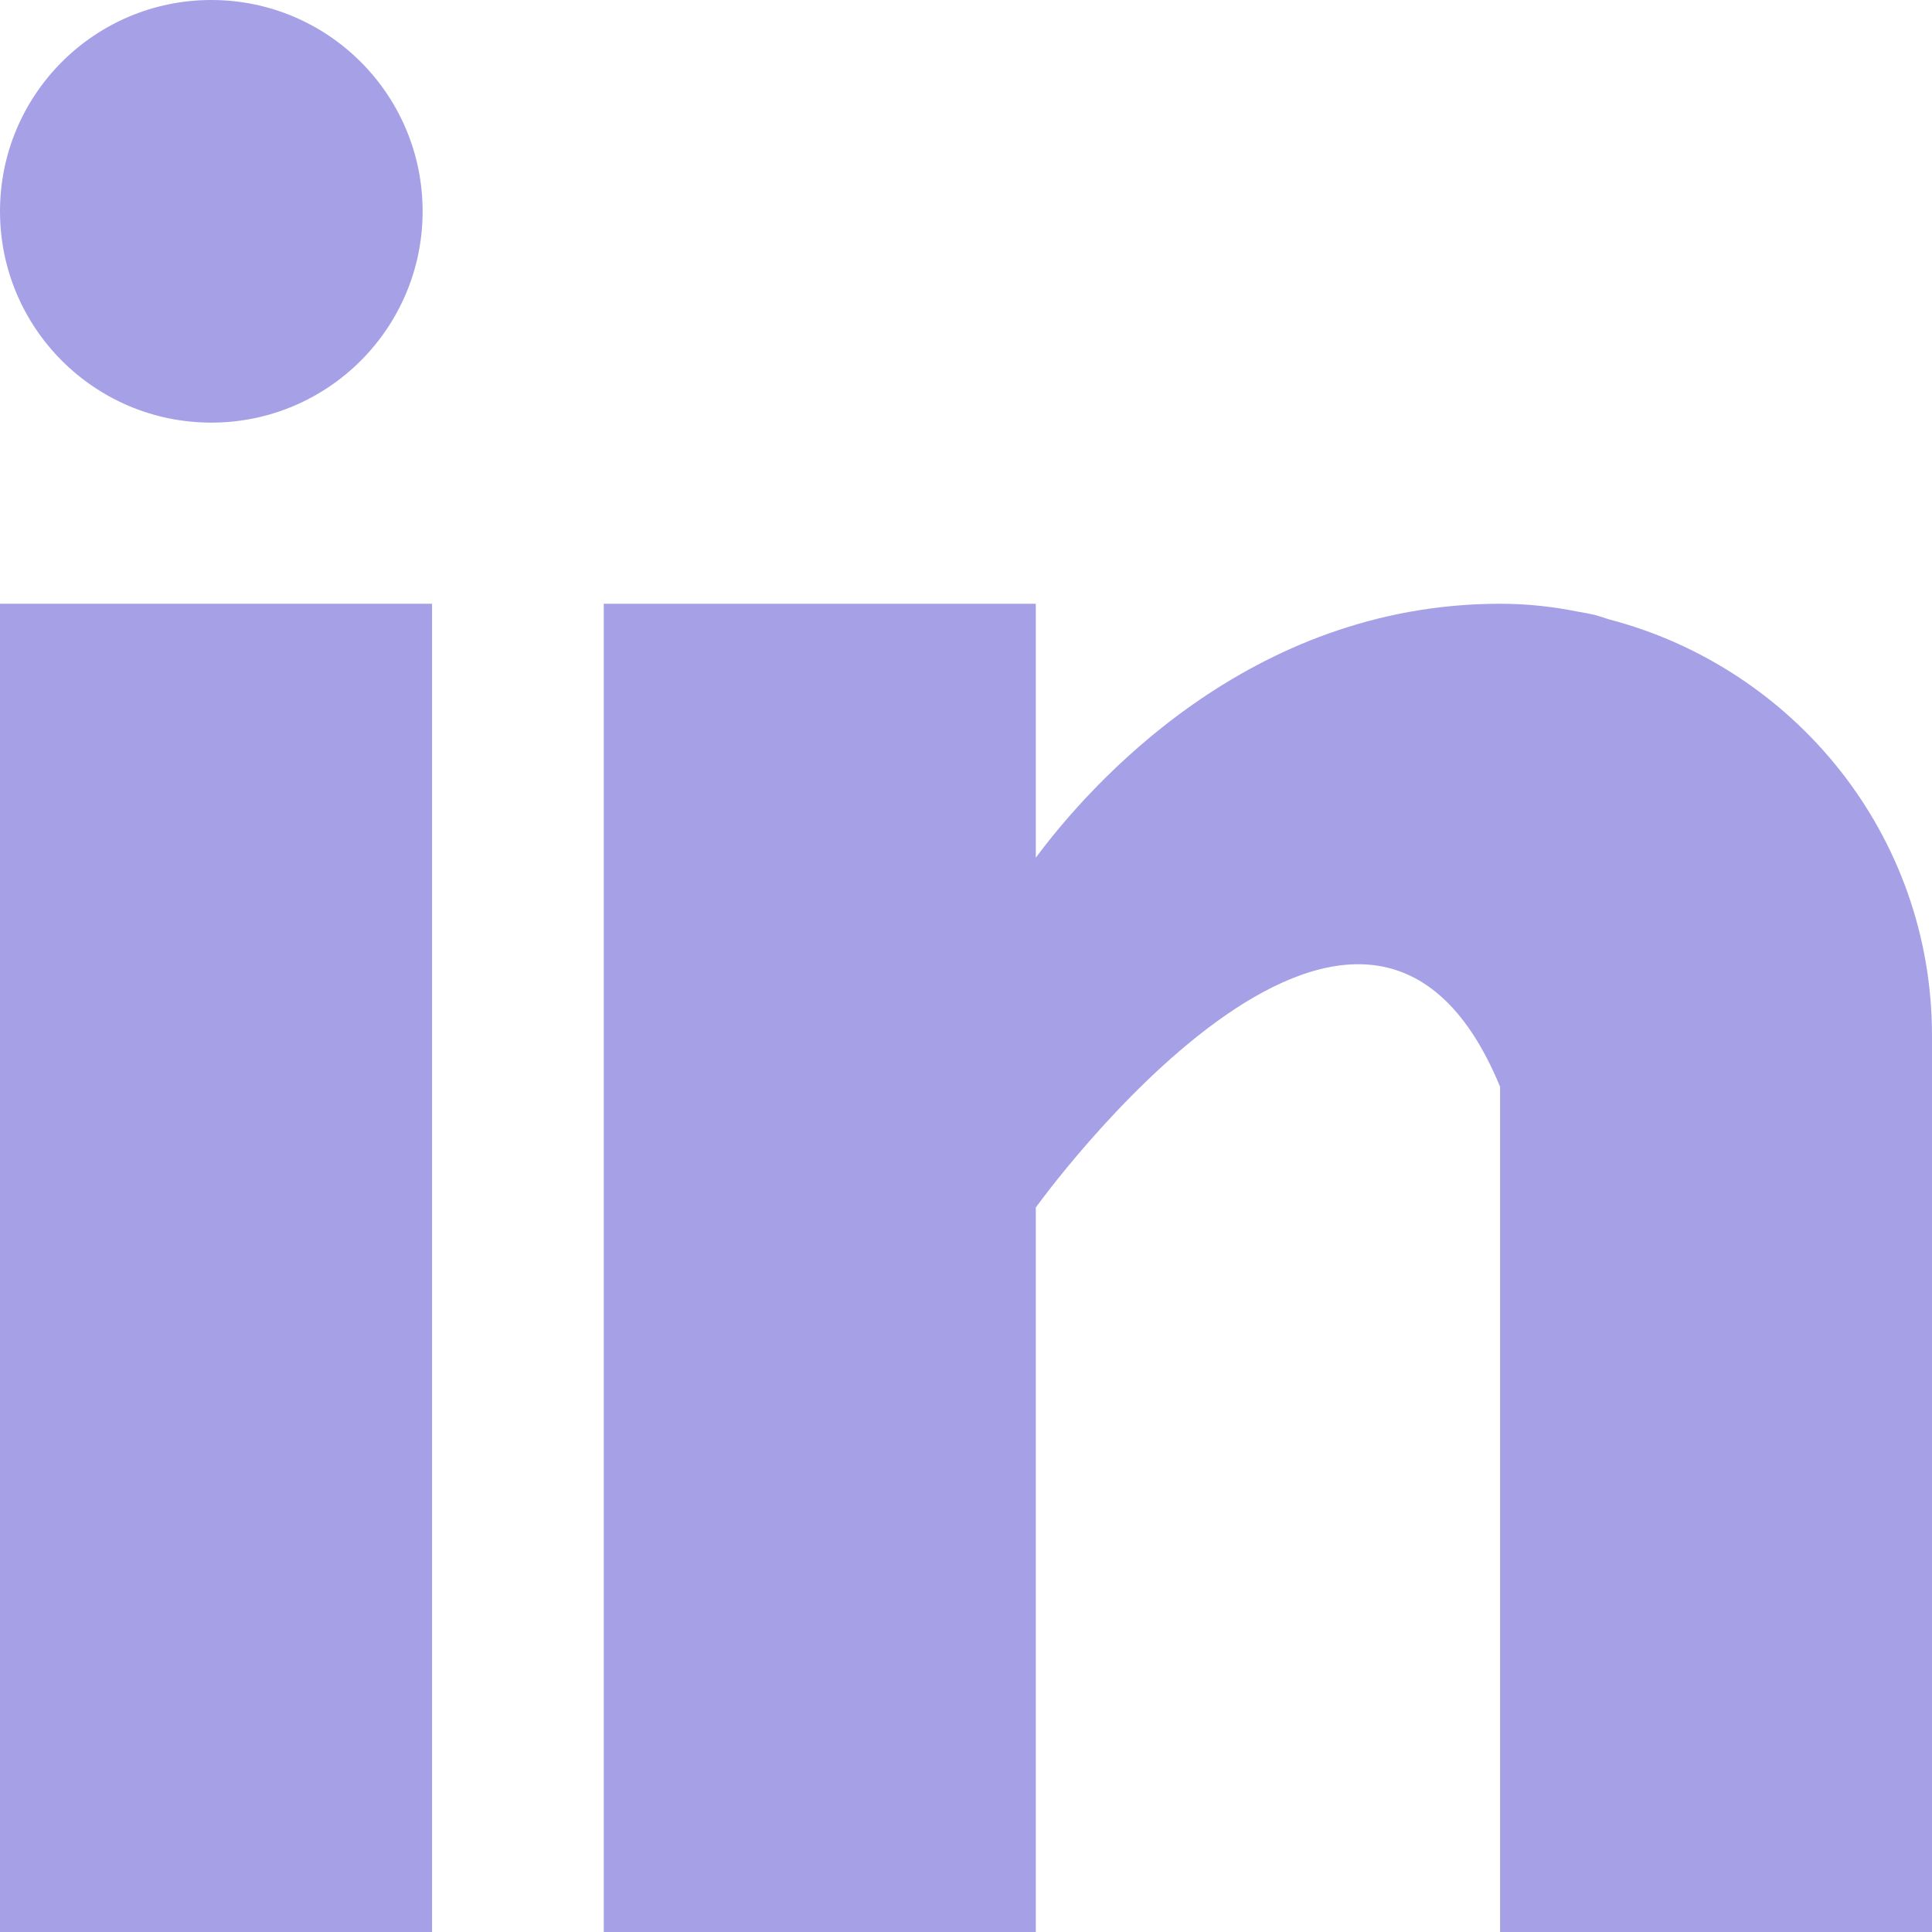 <?xml version="1.0"?>
<svg xmlns="http://www.w3.org/2000/svg" xmlns:xlink="http://www.w3.org/1999/xlink" version="1.1" id="Capa_1" x="0px" y="0px" viewBox="0 0 512 512" style="enable-background:new 0 0 512 512;" xml:space="preserve" width="512px" height="512px" class=""><g><g>
	<rect y="160" width="114.496" height="352" data-original="#1976D2" class="active-path" data-old_color="#a6a1e7" fill="#a6a1e7"/>
	<path d="M426.368,164.128c-1.216-0.384-2.368-0.8-3.648-1.152c-1.536-0.352-3.072-0.64-4.64-0.896   c-6.08-1.216-12.736-2.08-20.544-2.08l0,0l0,0c-66.752,0-109.088,48.544-123.04,67.296V160H160v352h114.496V320   c0,0,86.528-120.512,123.04-32c0,79.008,0,224,0,224H512V274.464C512,221.28,475.552,176.96,426.368,164.128z" data-original="#1976D2" class="active-path" data-old_color="#a6a1e7" fill="#a6a1e7"/>
	<circle cx="56" cy="56" r="56" data-original="#1976D2" class="active-path" data-old_color="#a6a1e7" fill="#a6a1e7"/>
</g></g> </svg>
